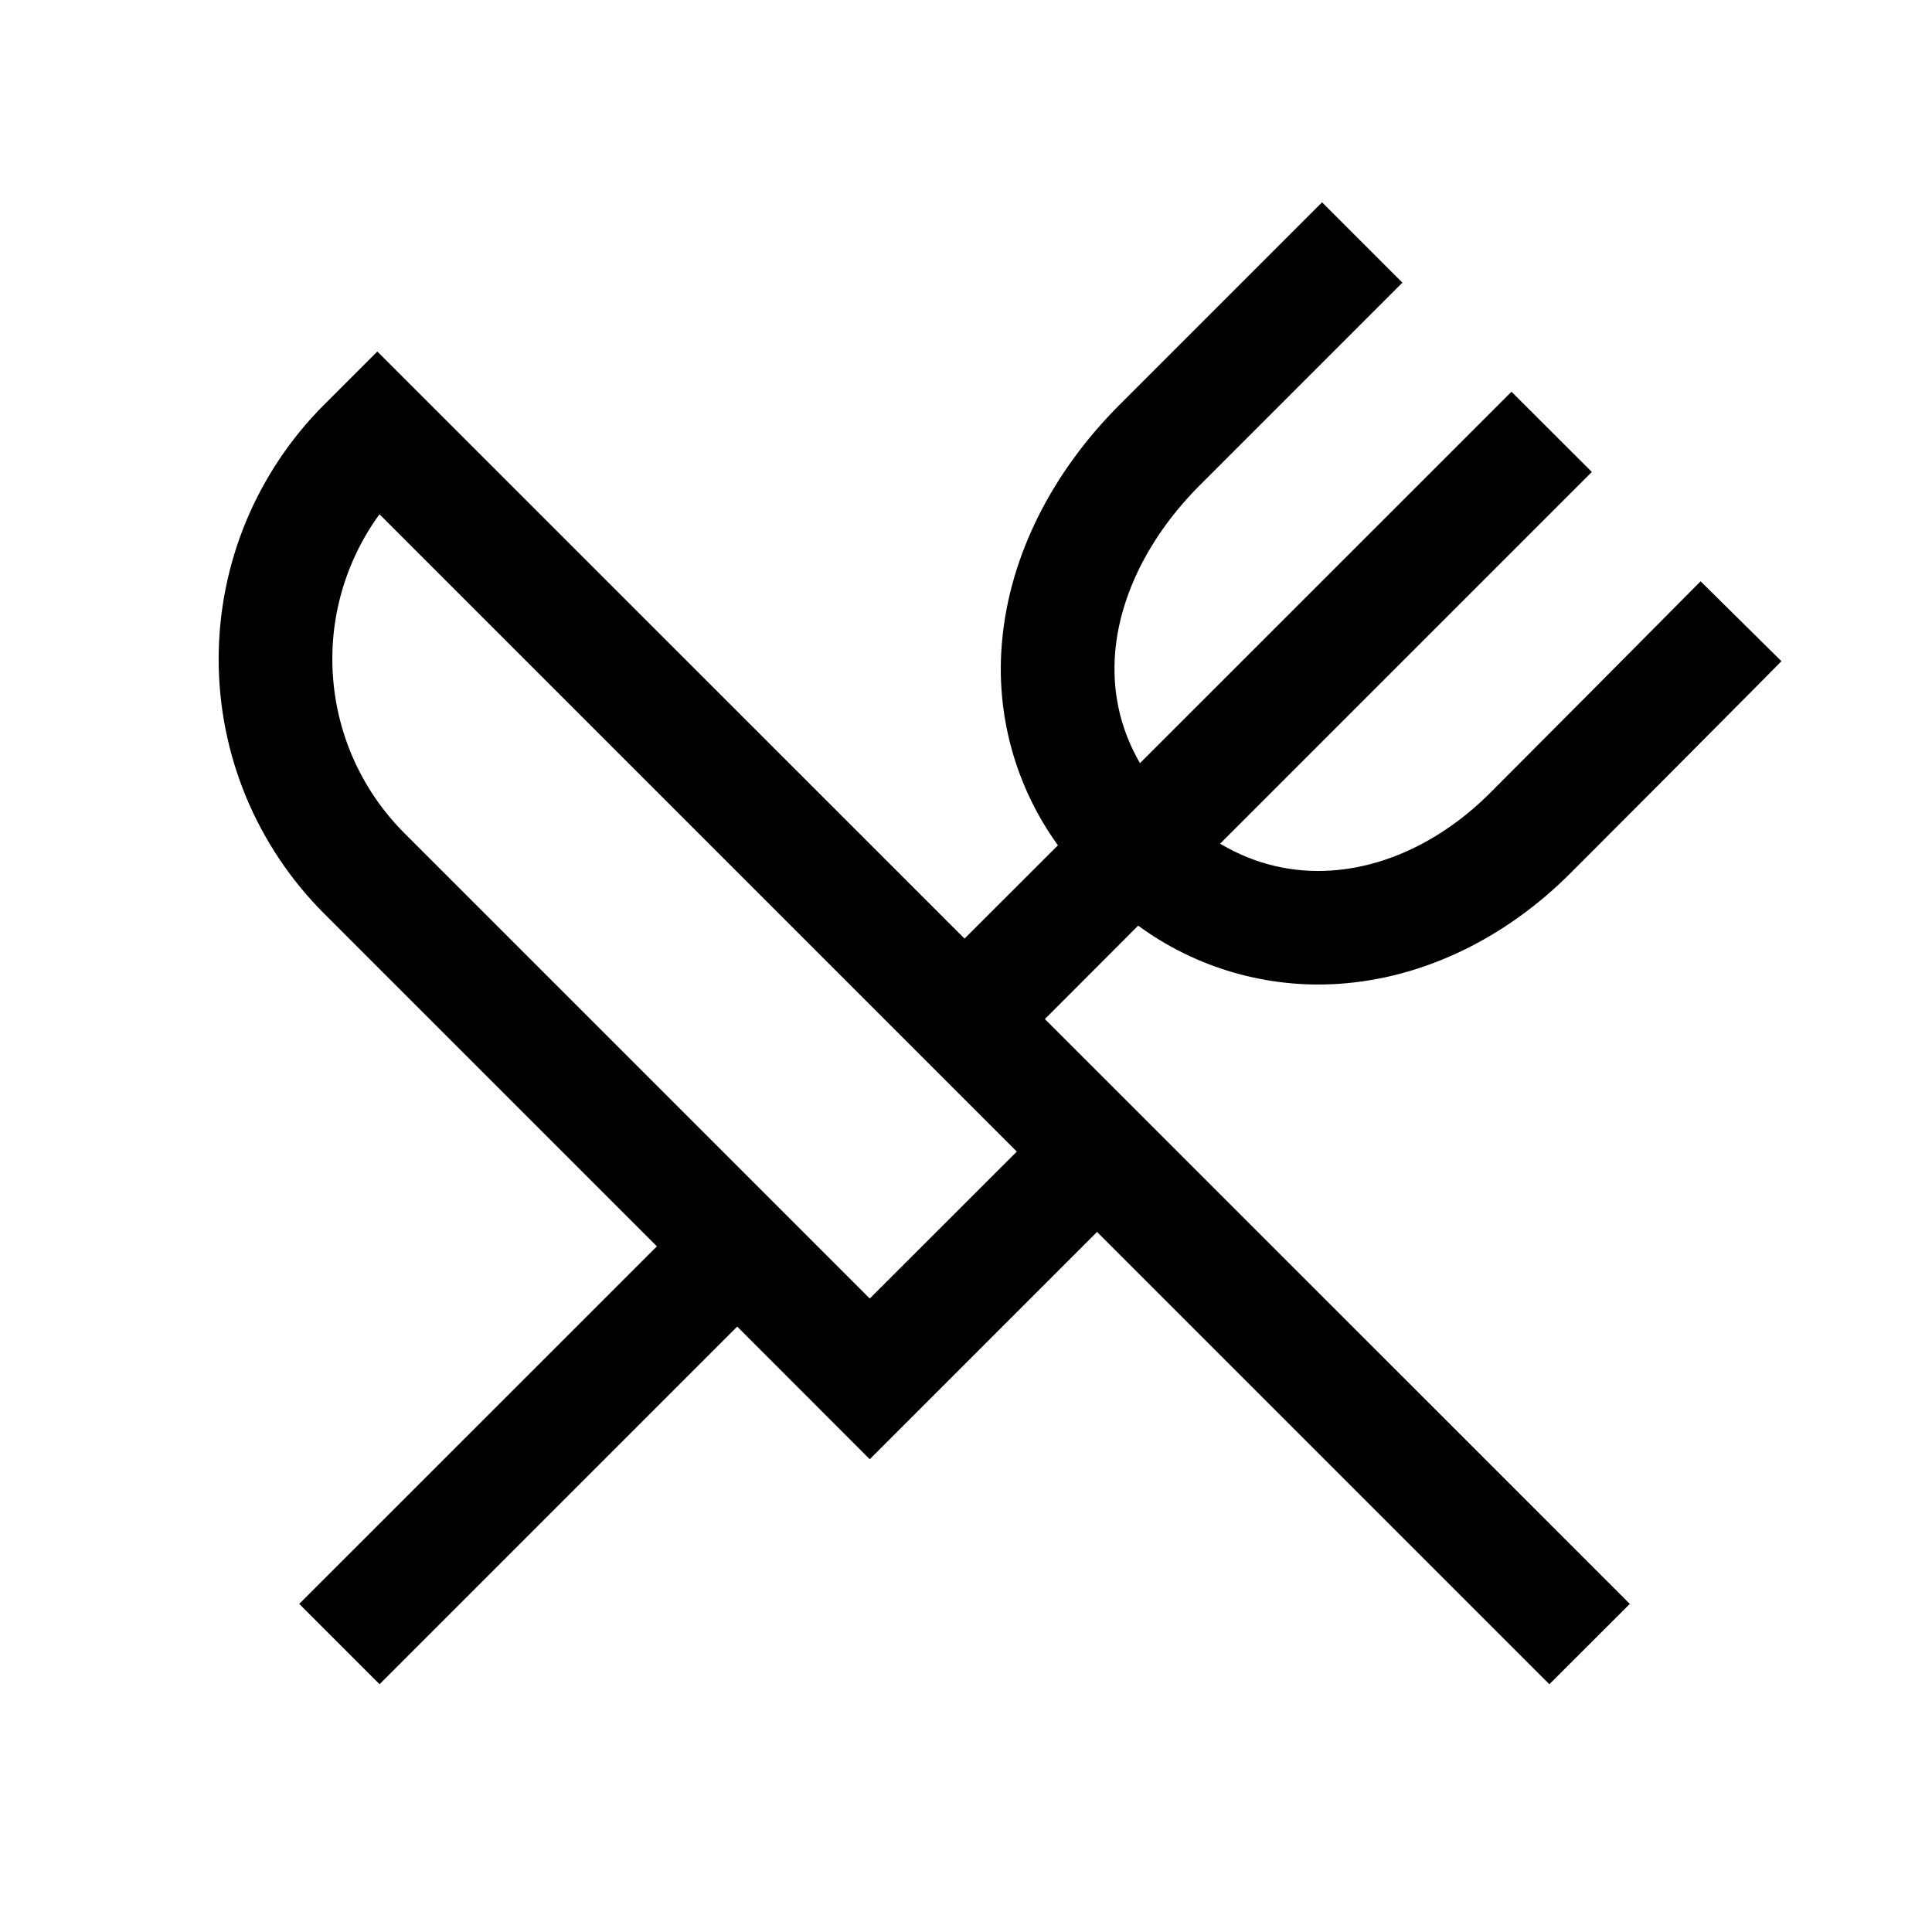 <svg width="17" height="17" viewBox="0 0 17 17" fill="none" xmlns="http://www.w3.org/2000/svg">
<path fill-rule="evenodd" clip-rule="evenodd" d="M9.852 3.561L11.633 1.78L12.34 2.487L10.559 4.268C10.107 4.721 9.856 5.243 9.813 5.734C9.784 6.067 9.849 6.403 10.031 6.715L13.3 3.447L14.007 4.153L10.736 7.424C11.051 7.611 11.385 7.682 11.713 7.66C12.192 7.629 12.691 7.397 13.111 6.978C13.679 6.409 14.247 5.838 14.813 5.267L14.964 5.115L15.675 5.818L15.524 5.971C14.956 6.544 14.387 7.115 13.817 7.685C13.251 8.251 12.533 8.607 11.779 8.657C11.149 8.699 10.524 8.518 10.015 8.145L9.194 8.967L14.341 14.113L13.633 14.82L9.653 10.84L7.653 12.84L6.487 11.673L3.34 14.82L2.633 14.113L5.78 10.967L2.852 8.039C2.558 7.745 2.325 7.396 2.165 7.012C2.006 6.628 1.924 6.216 1.924 5.8C1.924 5.384 2.006 4.972 2.165 4.588C2.325 4.204 2.558 3.855 2.852 3.561L3.32 3.093L8.487 8.259L9.309 7.438C8.934 6.92 8.759 6.284 8.817 5.647C8.884 4.883 9.263 4.15 9.852 3.561ZM8.947 10.133L3.339 4.525C3.035 4.943 2.89 5.455 2.931 5.969C2.971 6.484 3.194 6.967 3.559 7.332L7.653 11.426L8.947 10.133Z" fill="black"/>
</svg>
